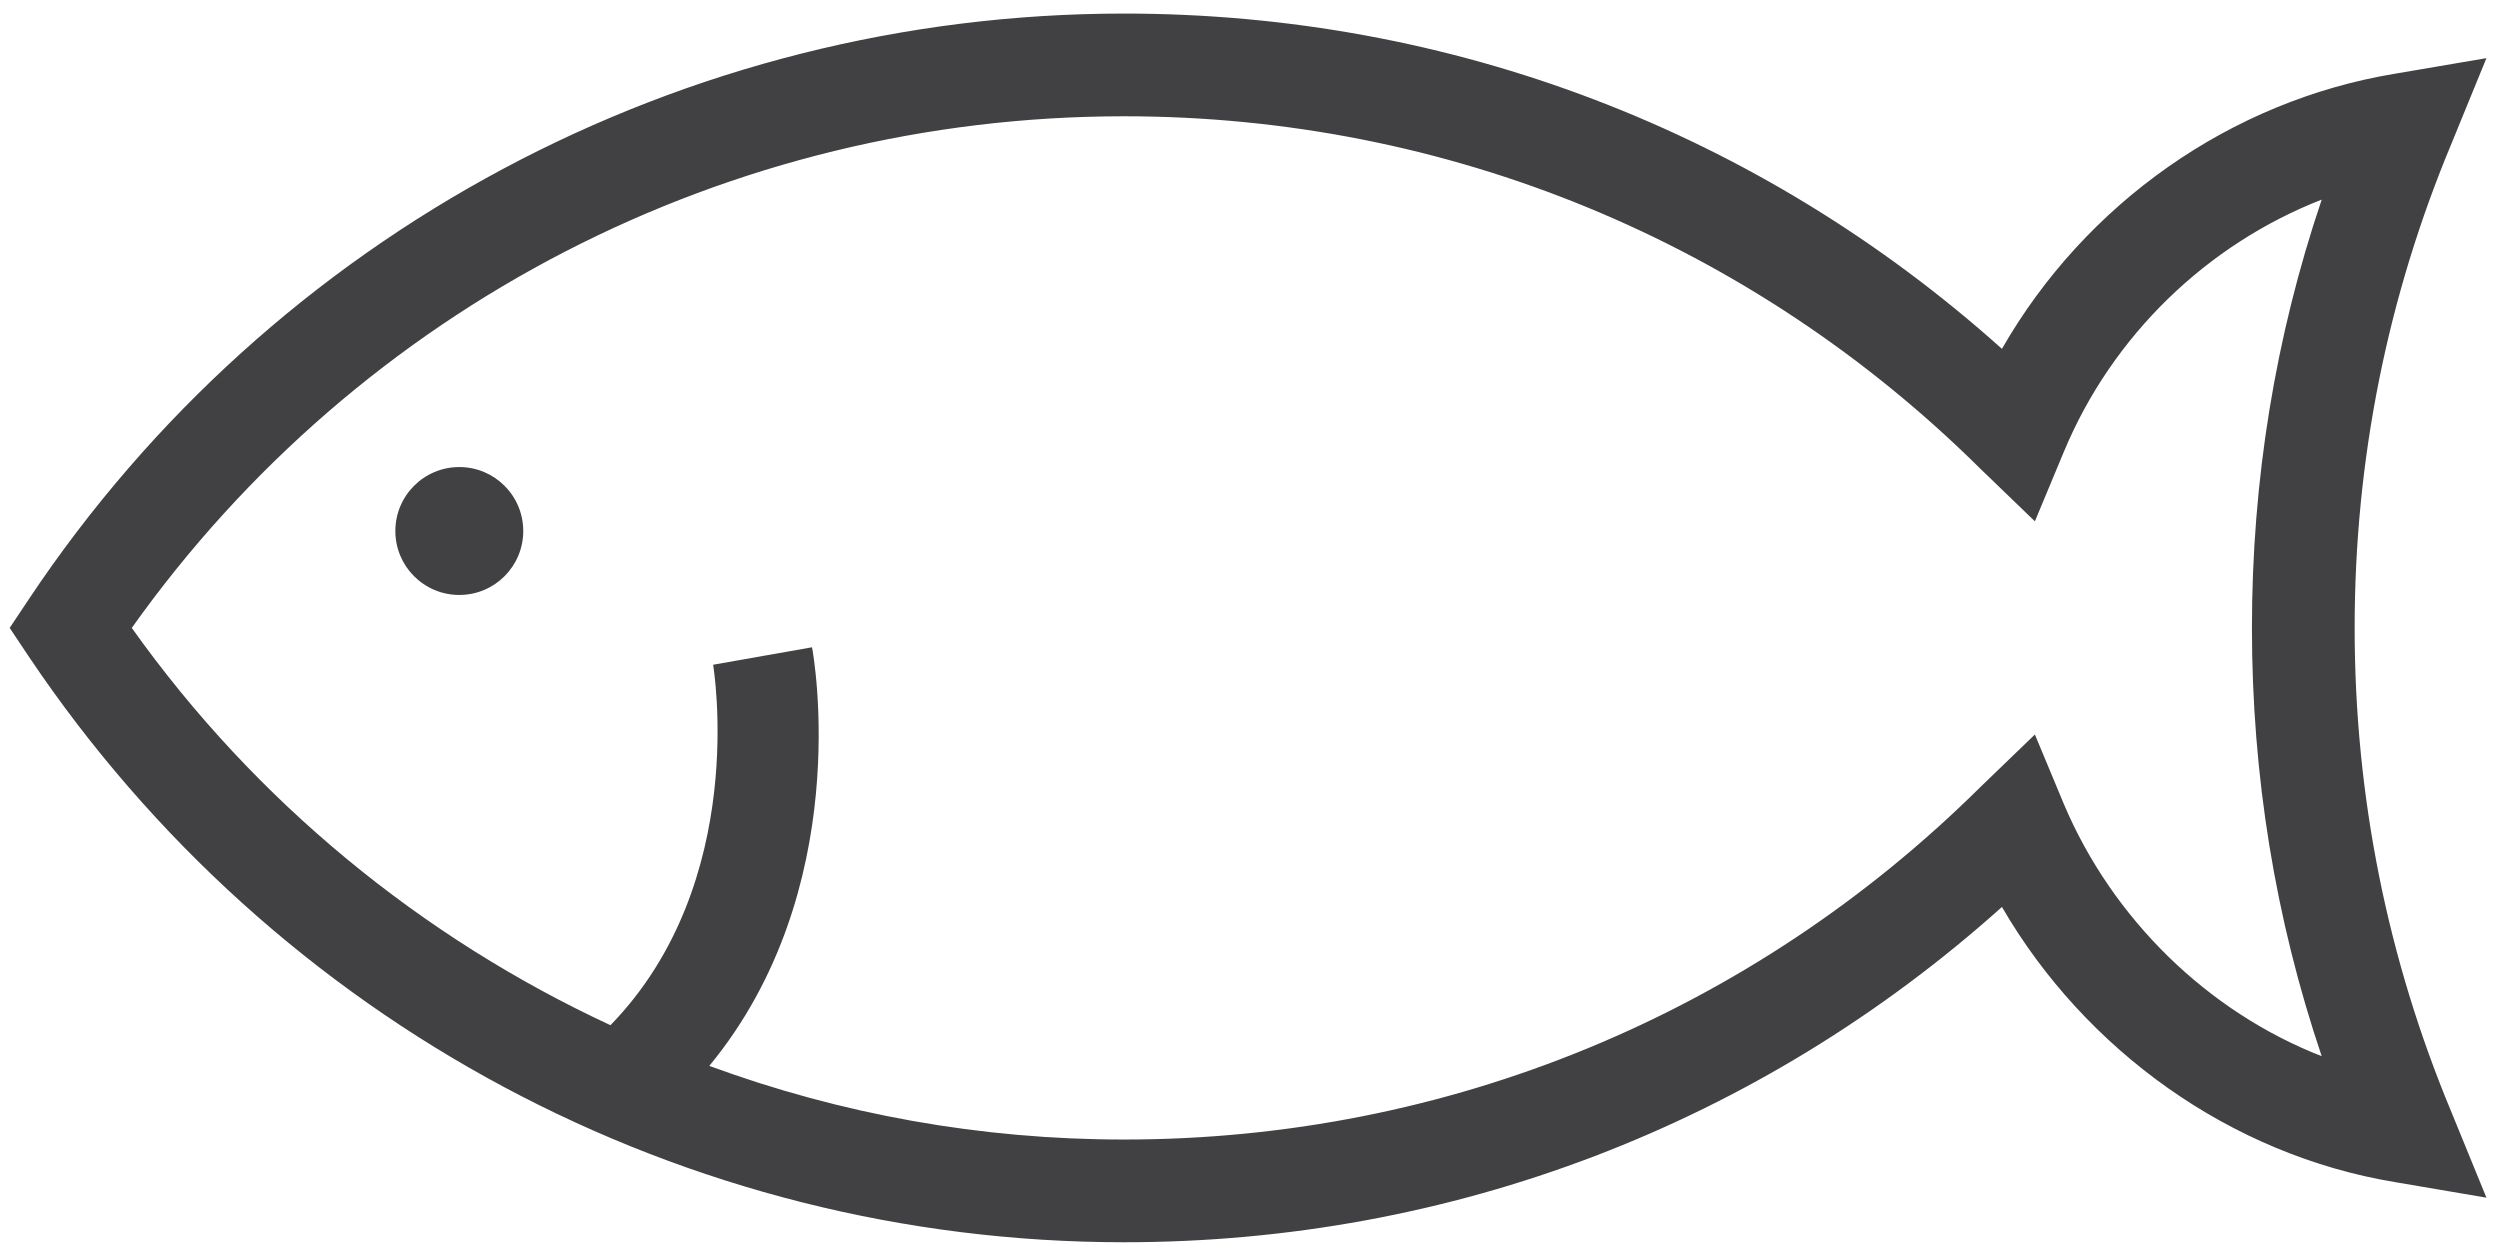 <?xml version="1.0" encoding="UTF-8"?>
<svg width="129px" height="65px" viewBox="0 0 129 65" version="1.1" xmlns="http://www.w3.org/2000/svg" xmlns:xlink="http://www.w3.org/1999/xlink">
    <title>7F9AE985-A59E-4B70-854A-1EA8B9BE906A</title>
    <g id="Page-1" stroke="none" stroke-width="1" fill="none" fill-rule="evenodd">
        <g id="Animal" transform="translate(-1414, -199)" fill="#414042" fill-rule="nonzero">
            <g id="animal-icons" transform="translate(256, 158.1)">
                <g id="fish" transform="translate(1158.5, 41.6)">
                    <path d="M127.8,2.3 L123.1,3.1 C114.6,4.5 107.1,9.8 102.8,17.3 C90.3,6.1 74.4,-2.84217094e-14 57.5,-2.84217094e-14 C34.8,-2.84217094e-14 13.6,11.3 1,30.2 L2.27373675e-13,31.7 L1,33.2 C13.7,52.1 34.8,63.4 57.5,63.4 C74.4,63.4 90.3,57.3 102.8,46.1 C107.1,53.5 114.6,58.9 123.1,60.3 L127.8,61.1 L126,56.7 C122.7,48.8 121,40.4 121,31.7 C121,23 122.7,14.6 126,6.7 L127.8,2.3 Z M119.3,53.8 C113.4,51.5 108.5,46.7 106,40.8 L104.5,37.2 L101.7,39.9 C89.9,51.6 74.2,58.1 57.5,58.1 C50.1,58.1 42.9,56.8 36.1,54.3 C43.6,45.2 41.5,33.2 41.4,32.7 L36.3,33.6 C36.3,33.7 38.2,44.8 31,52.2 C21.3,47.7 12.7,40.7 6.3,31.7 C18.1,15.1 37.1,5.3 57.5,5.3 C74.2,5.3 89.9,11.8 101.7,23.5 L104.5,26.2 L106,22.6 C108.5,16.6 113.4,11.9 119.3,9.6 C116.9,16.7 115.7,24.1 115.7,31.7 C115.7,39.3 116.9,46.7 119.3,53.8 Z" id="XMLID_57_"></path>
                    <circle id="XMLID_53_" cx="23.2" cy="26.7" r="3.3"></circle>
                </g>
            </g>
        </g>
    </g>
</svg>